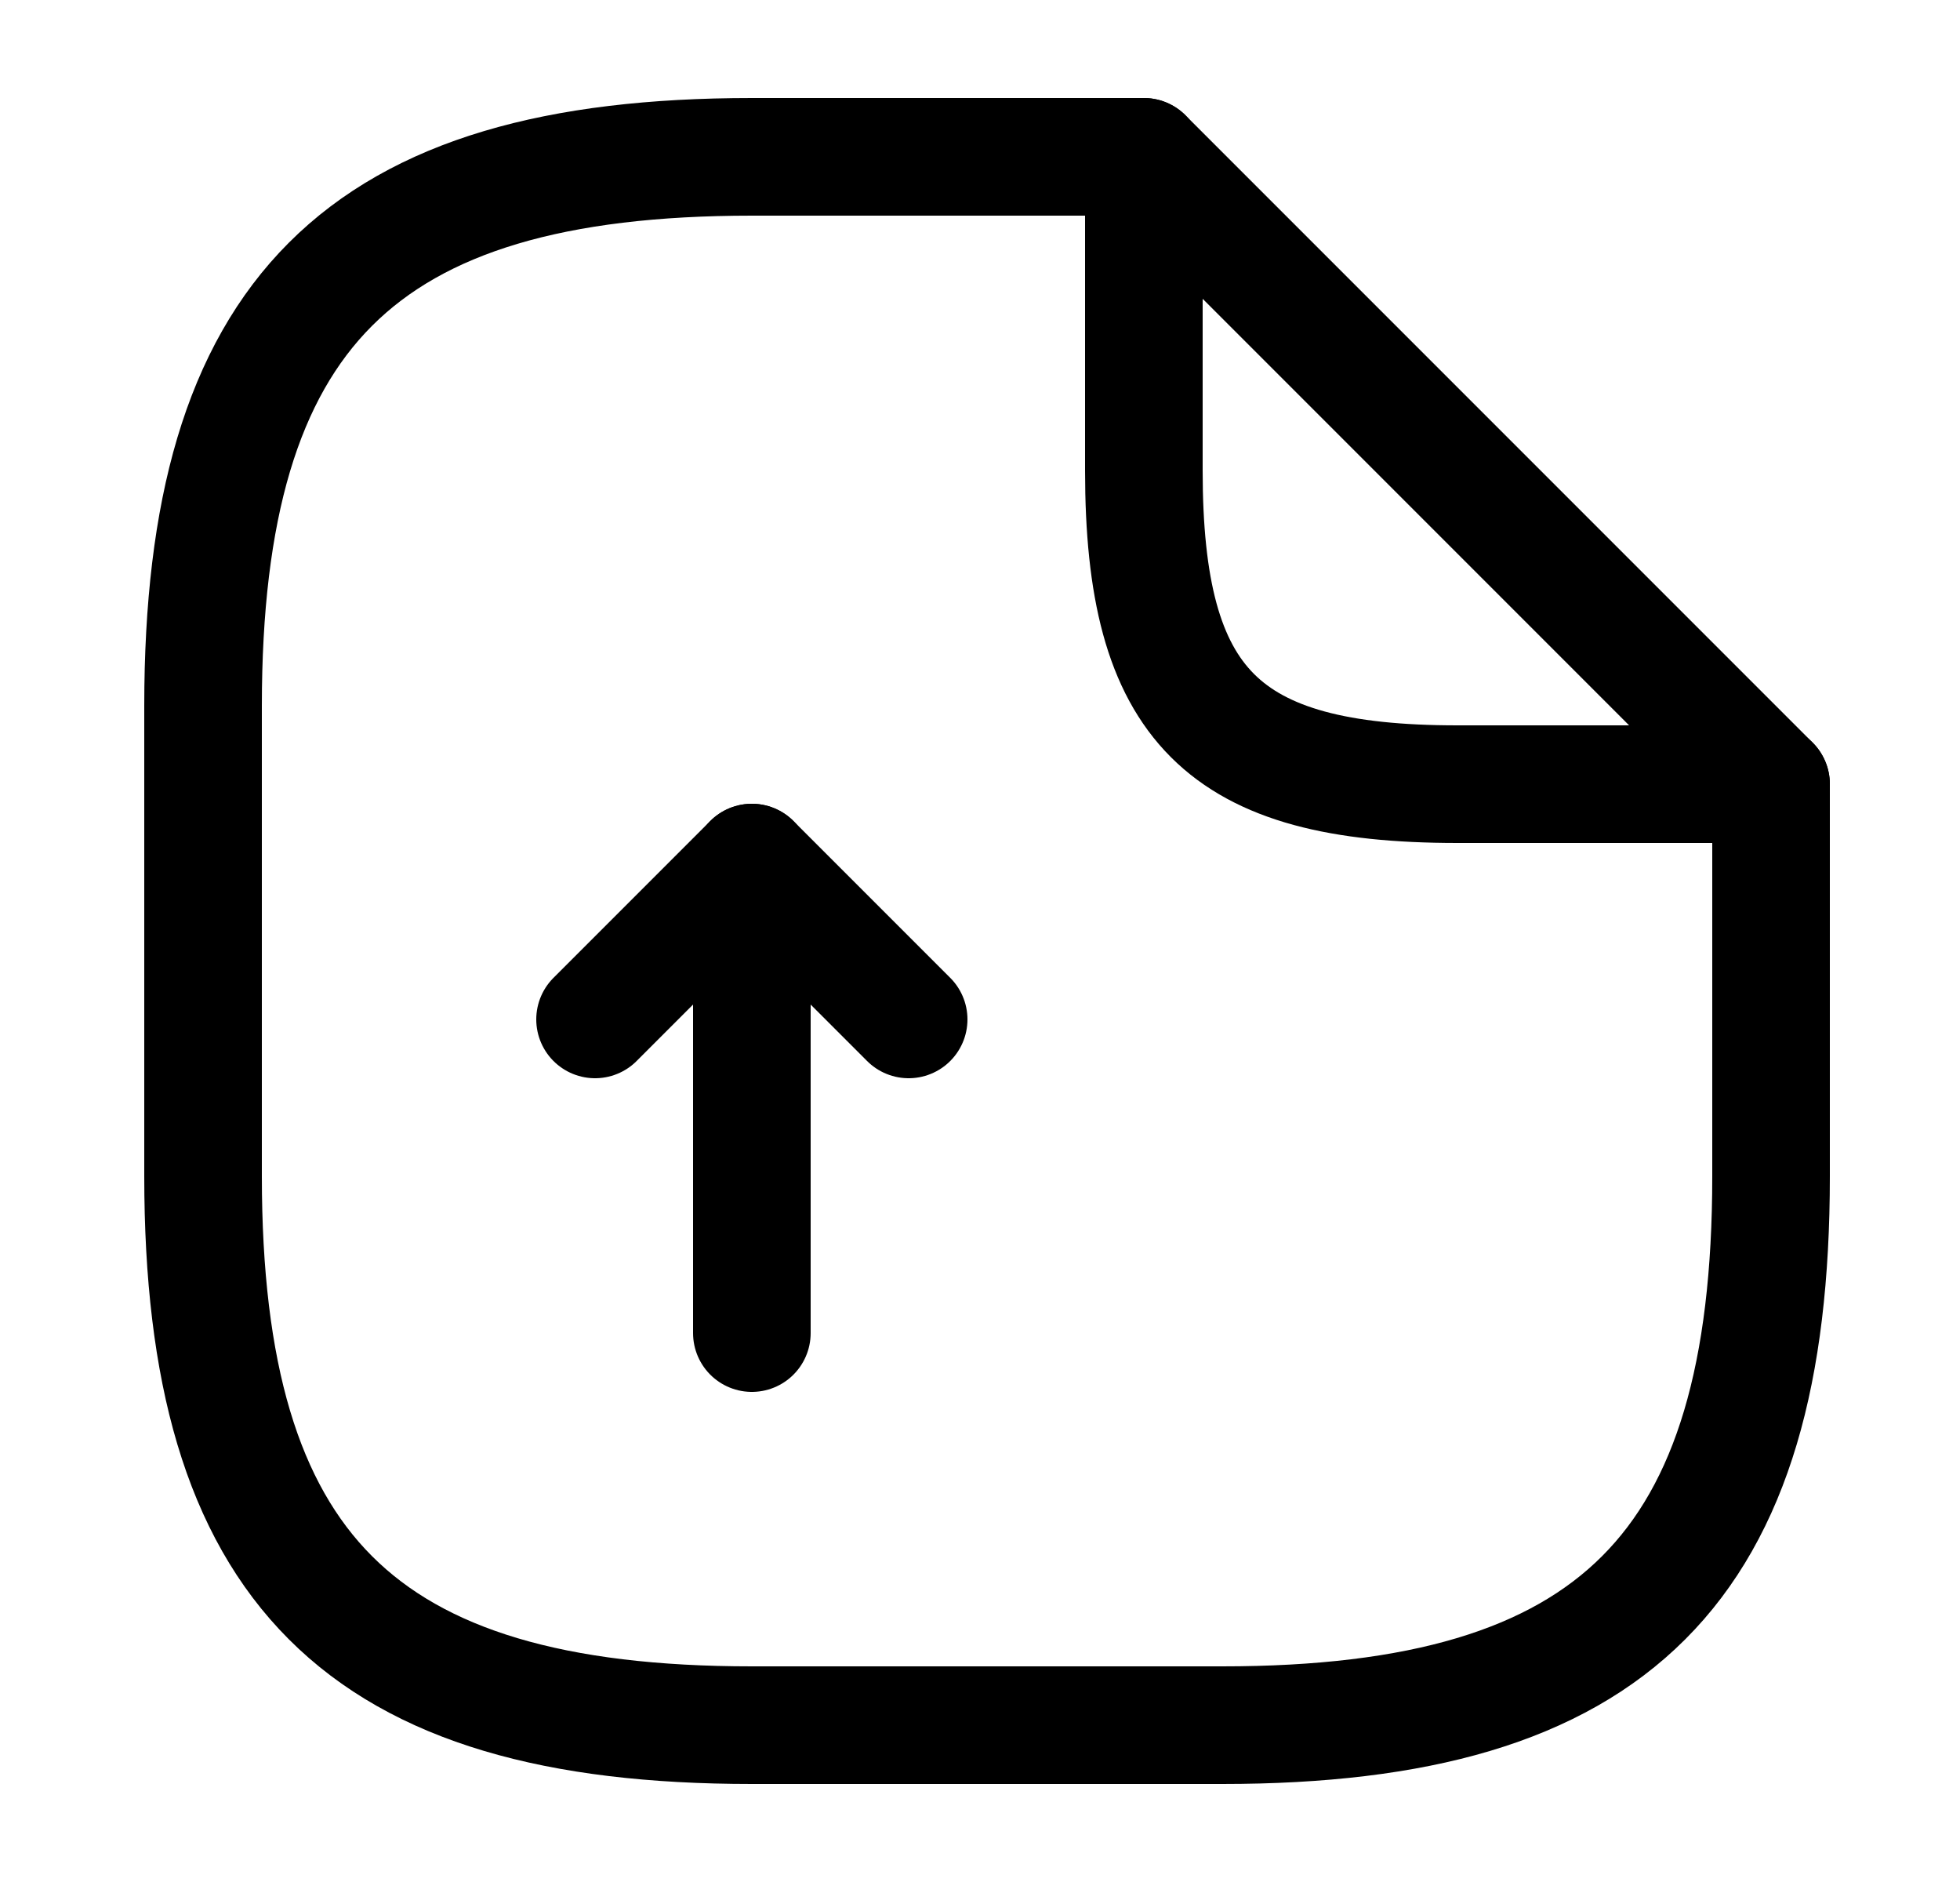 <svg width="25" height="24" viewBox="0 0 25 24" fill="none" xmlns="http://www.w3.org/2000/svg">
<path d="M9.59 17V11L7.59 13" stroke="black" stroke-width="1.5" stroke-linecap="round" stroke-linejoin="round"/>
<path d="M9.59 11L11.59 13" stroke="black" stroke-width="1.5" stroke-linecap="round" stroke-linejoin="round"/>
<path d="M22.59 10V15C22.59 20 20.59 22 15.59 22H9.59C4.59 22 2.59 20 2.59 15V9C2.59 4 4.59 2 9.59 2H14.59" stroke="black" stroke-width="1.5" stroke-linecap="round" stroke-linejoin="round"/>
<path d="M22.59 10H18.59C15.59 10 14.59 9 14.59 6V2L22.59 10Z" stroke="black" stroke-width="1.5" stroke-linecap="round" stroke-linejoin="round"/>
</svg>
